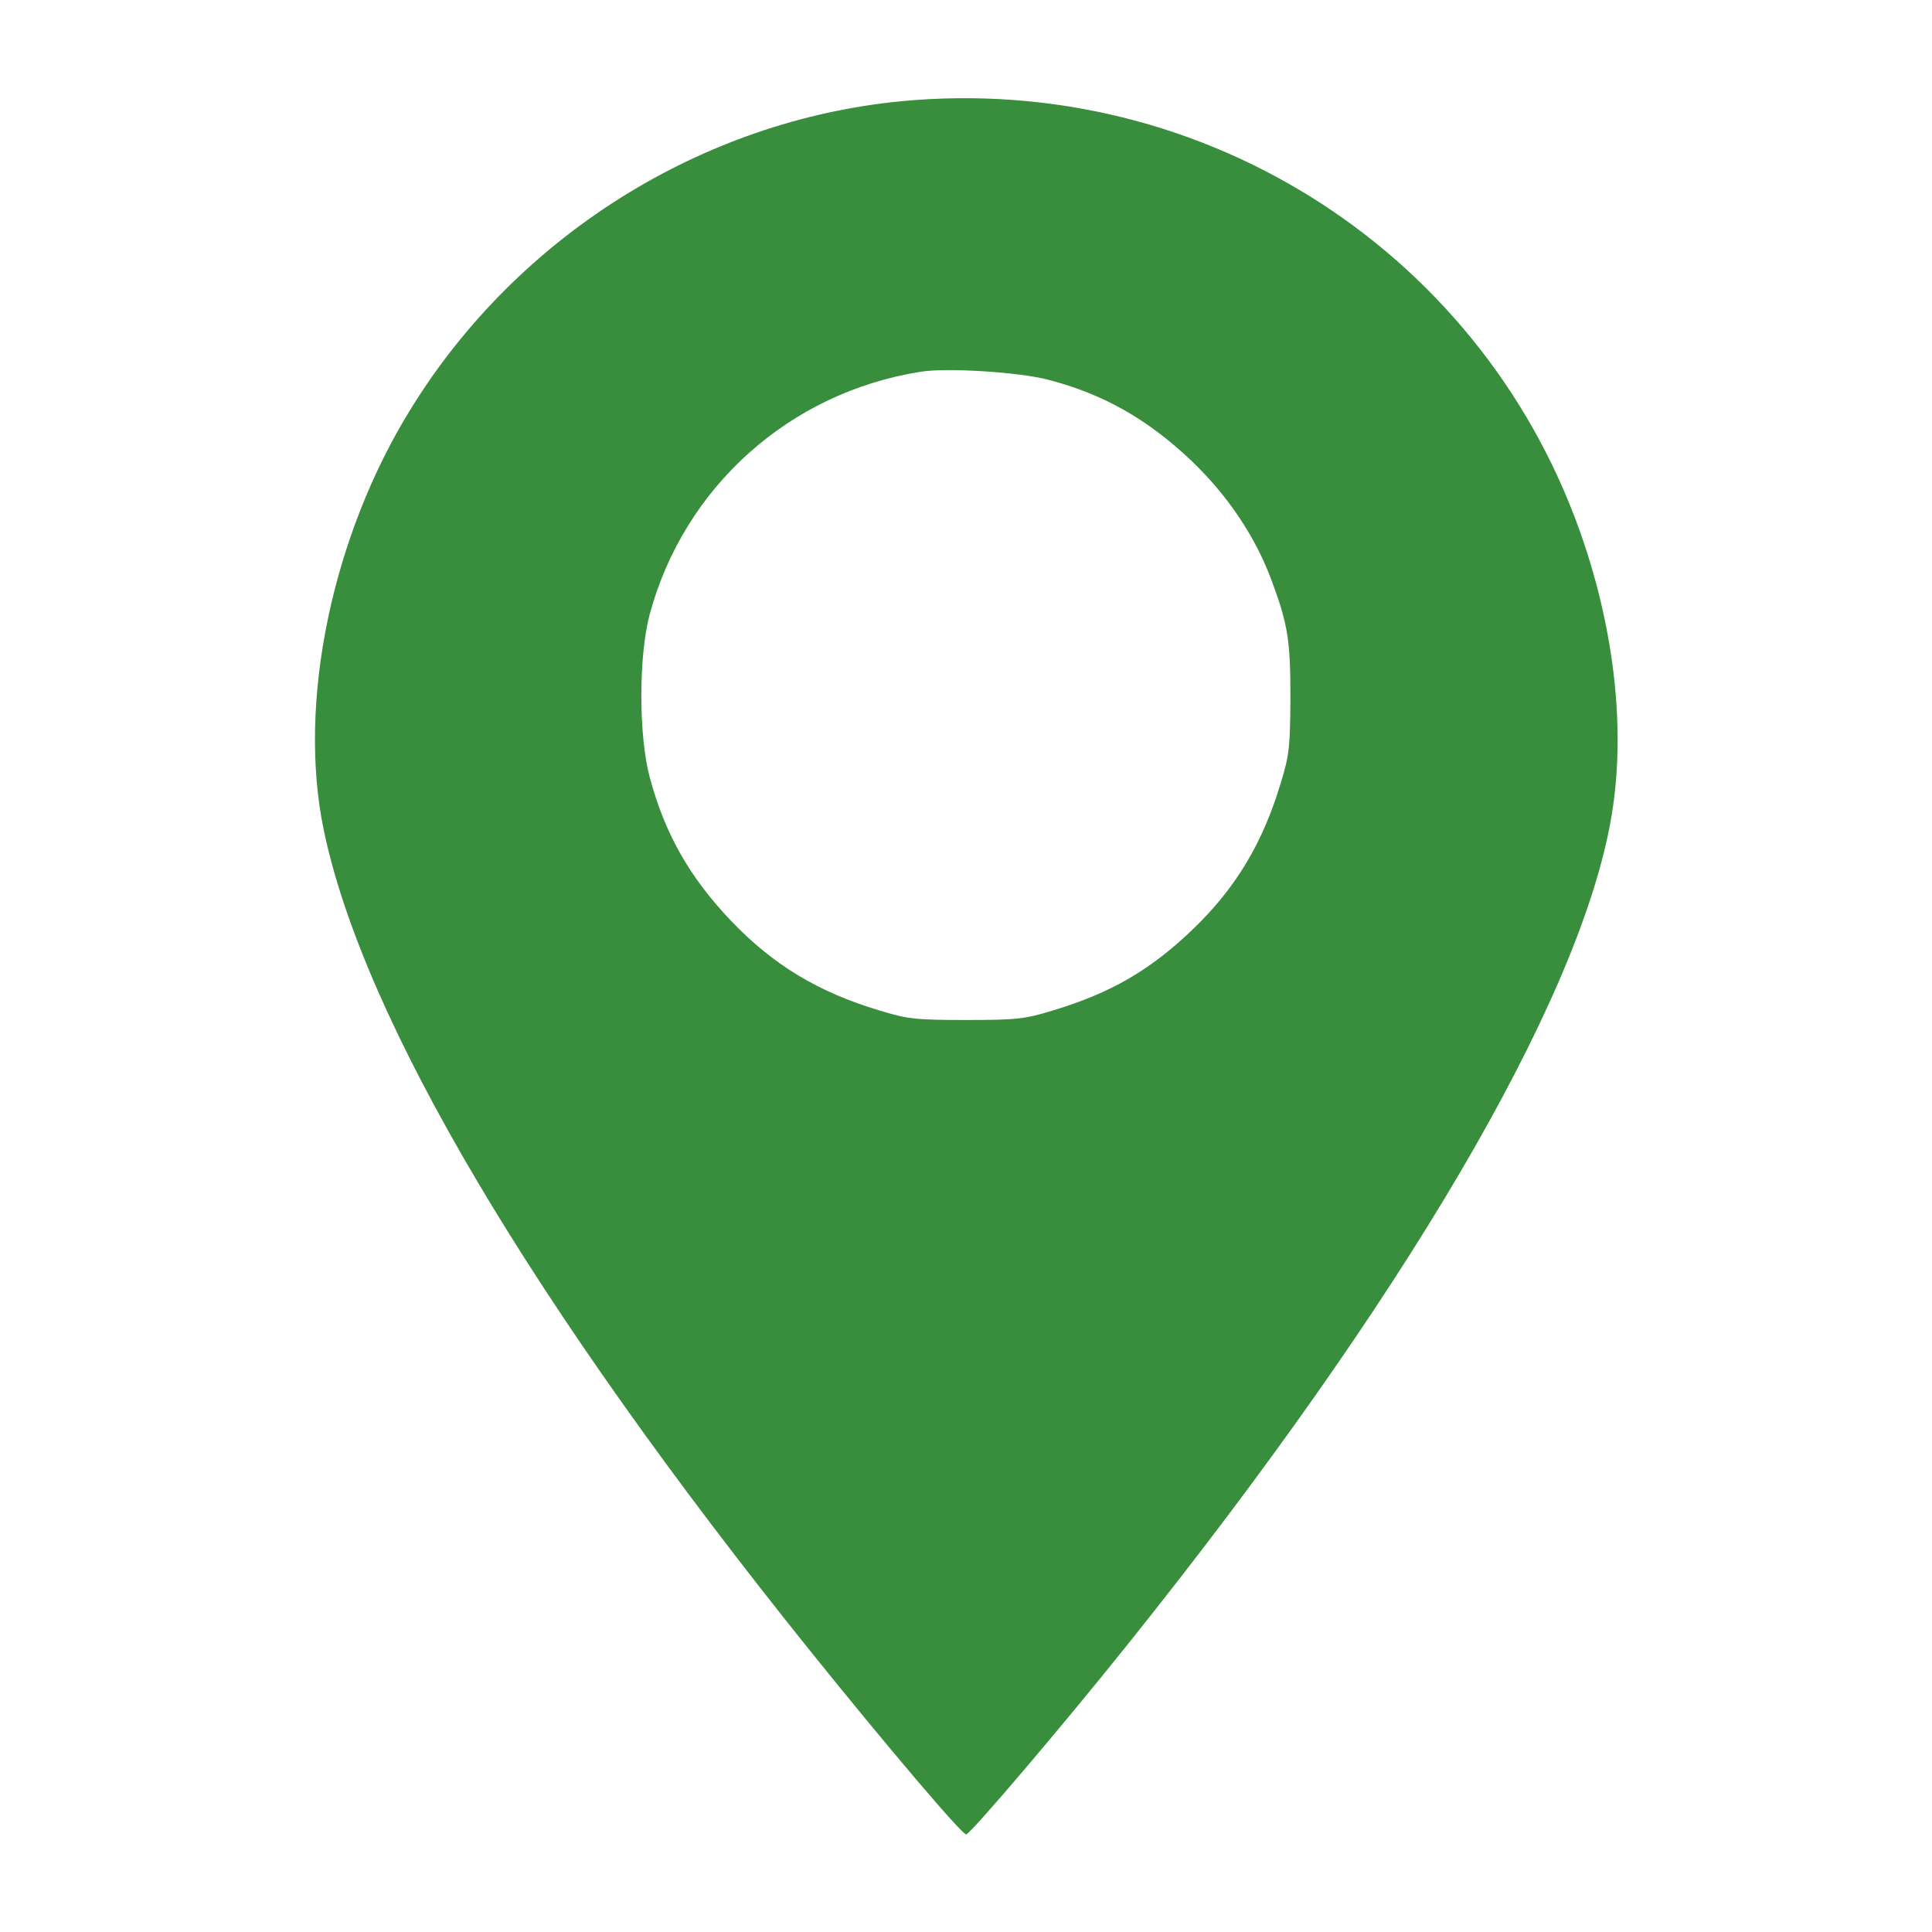 <svg id="SvgjsSvg1001" width="288" height="288" xmlns="http://www.w3.org/2000/svg" version="1.1" xmlns:xlink="http://www.w3.org/1999/xlink" xmlns:svgjs="http://svgjs.com/svgjs"><defs id="SvgjsDefs1002"></defs><g id="SvgjsG1008" transform="matrix(0.917,0,0,0.917,11.995,11.995)"><svg xmlns="http://www.w3.org/2000/svg" enable-background="new 0 0 1000 1000" viewBox="0 0 1000 1000" width="288" height="288"><path d="M4630.9,5002.7c-1122.4-109.4-2160.3-757.8-2762.7-1730.5c-448.9-721.4-644.6-1665.3-495-2382.9c222.6-1070.5,1178-2682.1,2745.5-4633.3c433.6-539.1,855.7-1036,880.6-1036c23,0,558.3,629.3,920.9,1084C7466.6-1764,8439.3-108.3,8633.1,918.1c90.2,472,38.4,1034.1-143.9,1582.8C7946.2,4135.6,6351.9,5167.7,4630.9,5002.7z M5459.8,3431.4c312.7-80.6,562.1-222.6,809.6-456.6c207.2-197.6,364.5-433.6,454.7-679.2c92.1-247.5,105.5-339.6,105.5-658.1c-1.9-278.2-5.8-324.2-53.7-479.6c-101.7-341.5-255.2-596.7-496.9-828.8c-239.8-230.2-460.4-358.8-790.4-458.5c-157.3-48-199.5-53.7-489.2-53.7c-289.7,0-331.9,5.8-489.2,53.7c-347.3,103.6-602.4,259-838.4,506.5c-234.1,245.6-374.1,493.1-458.5,809.6c-63.3,236-63.3,684.9,0,920.9c193.8,717.5,788.5,1250.9,1527.2,1367.9C4886.1,3500.5,5298.6,3473.7,5459.8,3431.4z" transform="matrix(.1 0 0 -.1 0 512)" fill="#388e3c" class="color000 svgShape"></path></svg></g></svg>